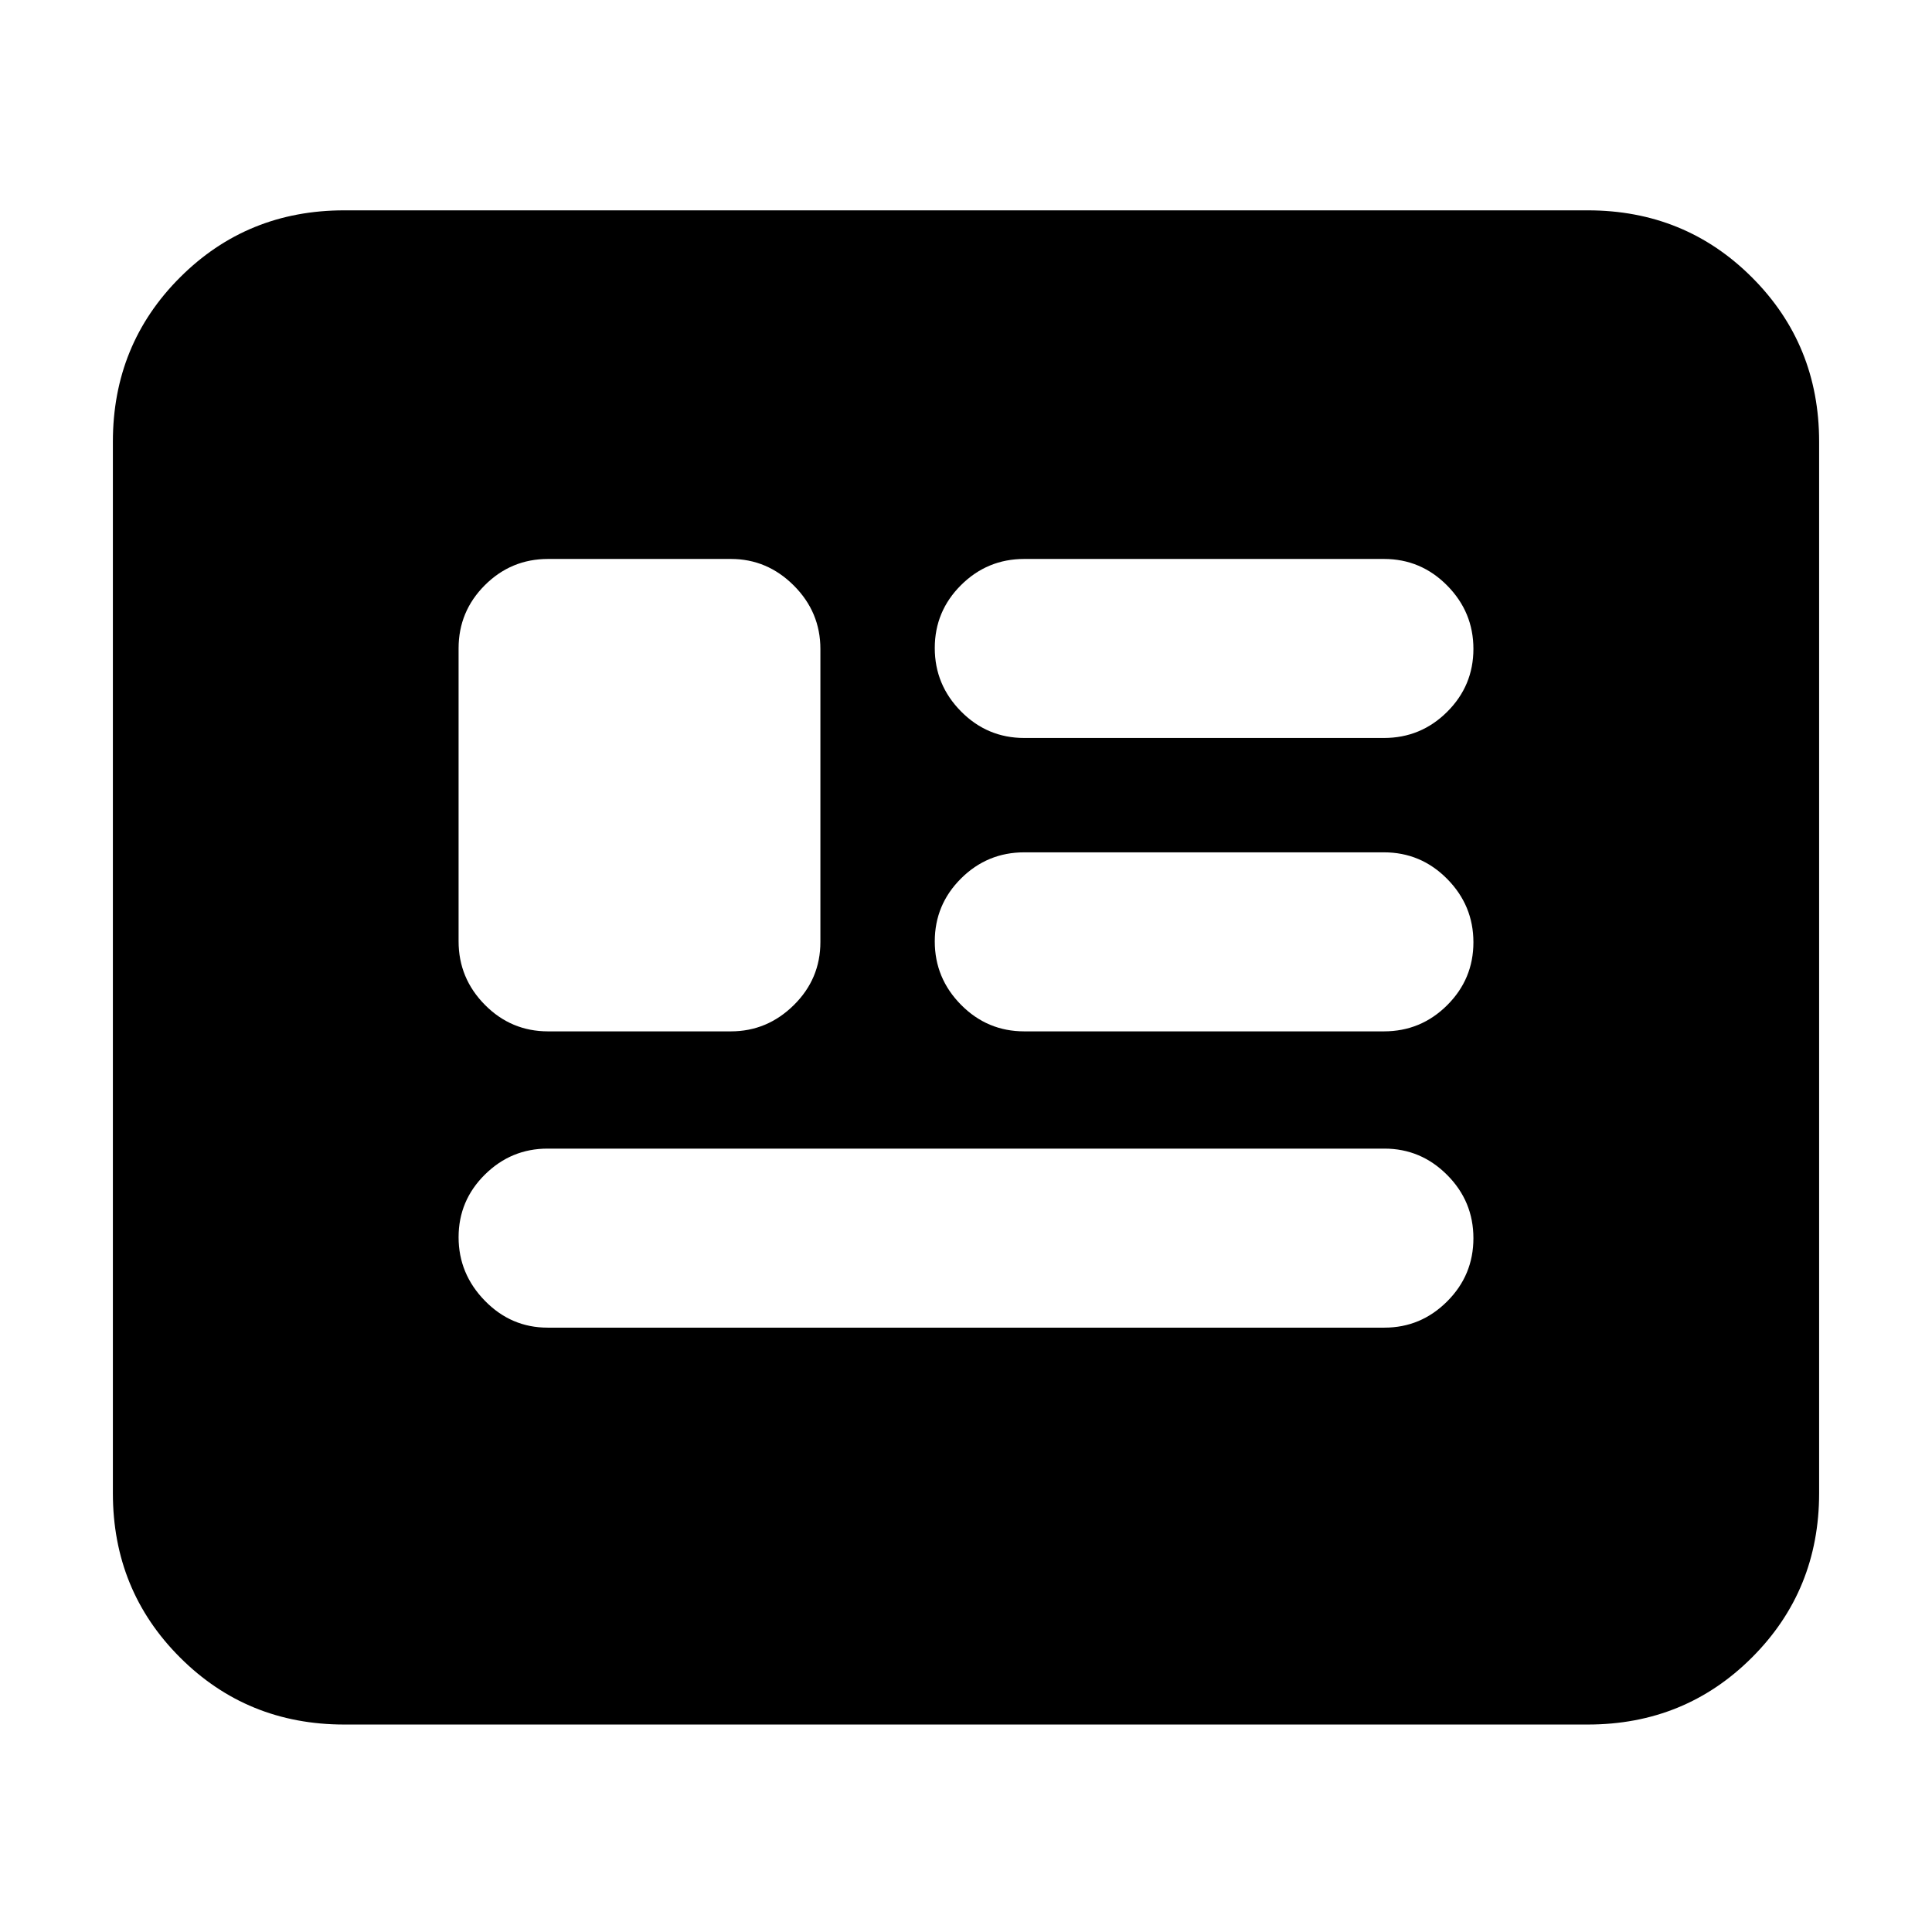 <svg xmlns="http://www.w3.org/2000/svg" height="20" viewBox="0 -960 960 960" width="20"><path d="M171.04-103.09q-48.27 0-81.61-33.34-33.34-33.34-33.34-81.61v-522.48q0-48.28 33.34-81.62t81.61-33.34h617.92q48.27 0 81.61 33.34 33.34 33.34 33.34 81.62v522.48q0 48.27-33.34 81.61-33.34 33.34-81.61 33.34H171.04ZM272.08-300.3h415.84q18.11 0 31.16-13.04 13.05-13.03 13.05-31.39t-13.05-31.44q-13.05-13.09-31.16-13.09H272.08q-18.11 0-31.16 12.92t-13.05 31.11q0 18.19 13.05 31.56 13.05 13.37 31.16 13.37Zm.27-147.22h90.82q18.04 0 31.26-13.04 13.22-13.03 13.22-31.38v-145.57q0-18.35-13.22-31.55t-31.26-13.2h-90.82q-18.38 0-31.43 13.03-13.05 13.04-13.05 31.39v145.56q0 18.36 13.05 31.56t31.43 13.2Zm236.61 0h178.69q18.38 0 31.43-12.99t13.05-31.28q0-18.29-13.05-31.49t-31.43-13.2H508.96q-18.38 0-31.43 12.99t-13.05 31.28q0 18.29 13.05 31.49t31.43 13.2Zm0-145.78h178.69q18.38 0 31.43-12.99t13.05-31.28q0-18.29-13.05-31.49t-31.43-13.2H508.96q-18.38 0-31.43 12.99t-13.05 31.28q0 18.29 13.05 31.49t31.43 13.2Z"/></svg>